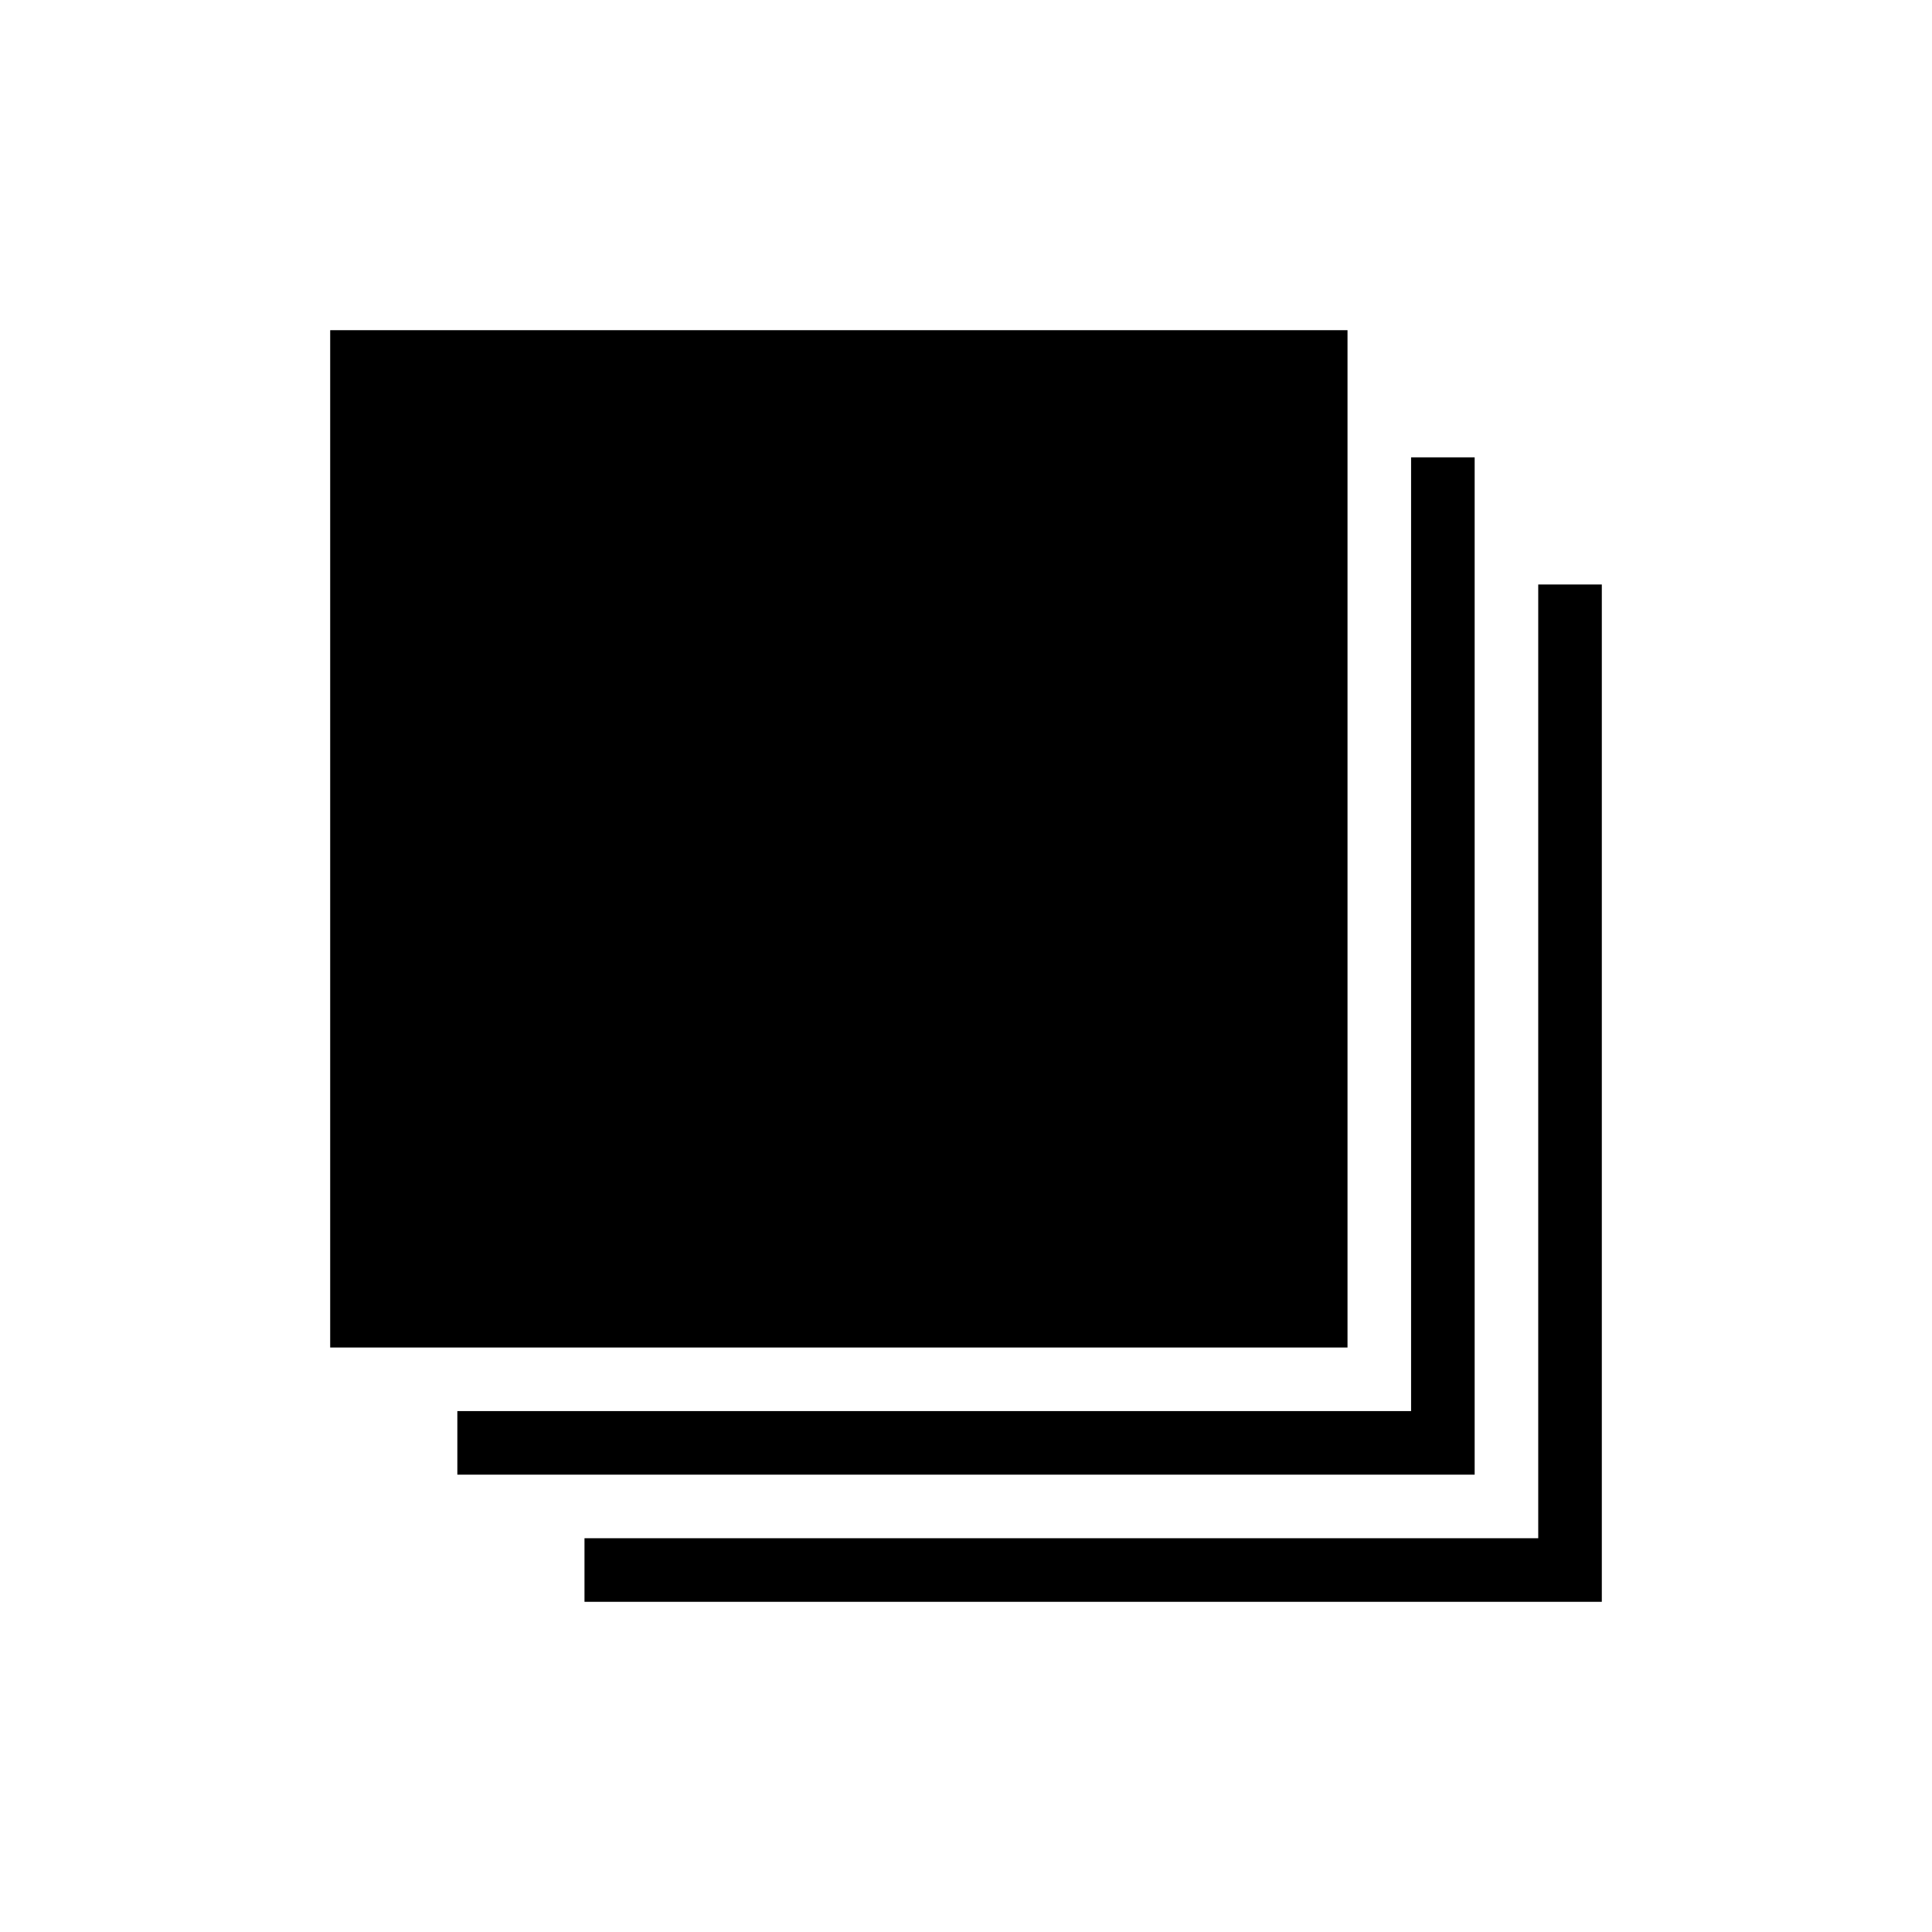<!-- Generated by IcoMoon.io -->
<svg version="1.1" xmlns="http://www.w3.org/2000/svg" width="100%" height="100%" viewBox="0 0 32 32">
<title>icon_slideshow</title>
<path d="M24.425 7.575h-1.053v15.797h-15.797v1.053h16.85v-16.85zM25.478 9.681v15.797h-15.797v1.053h16.85v-16.85h-1.053zM22.319 5.469h-16.85v16.85h16.85v-16.85z"></path>
</svg>
